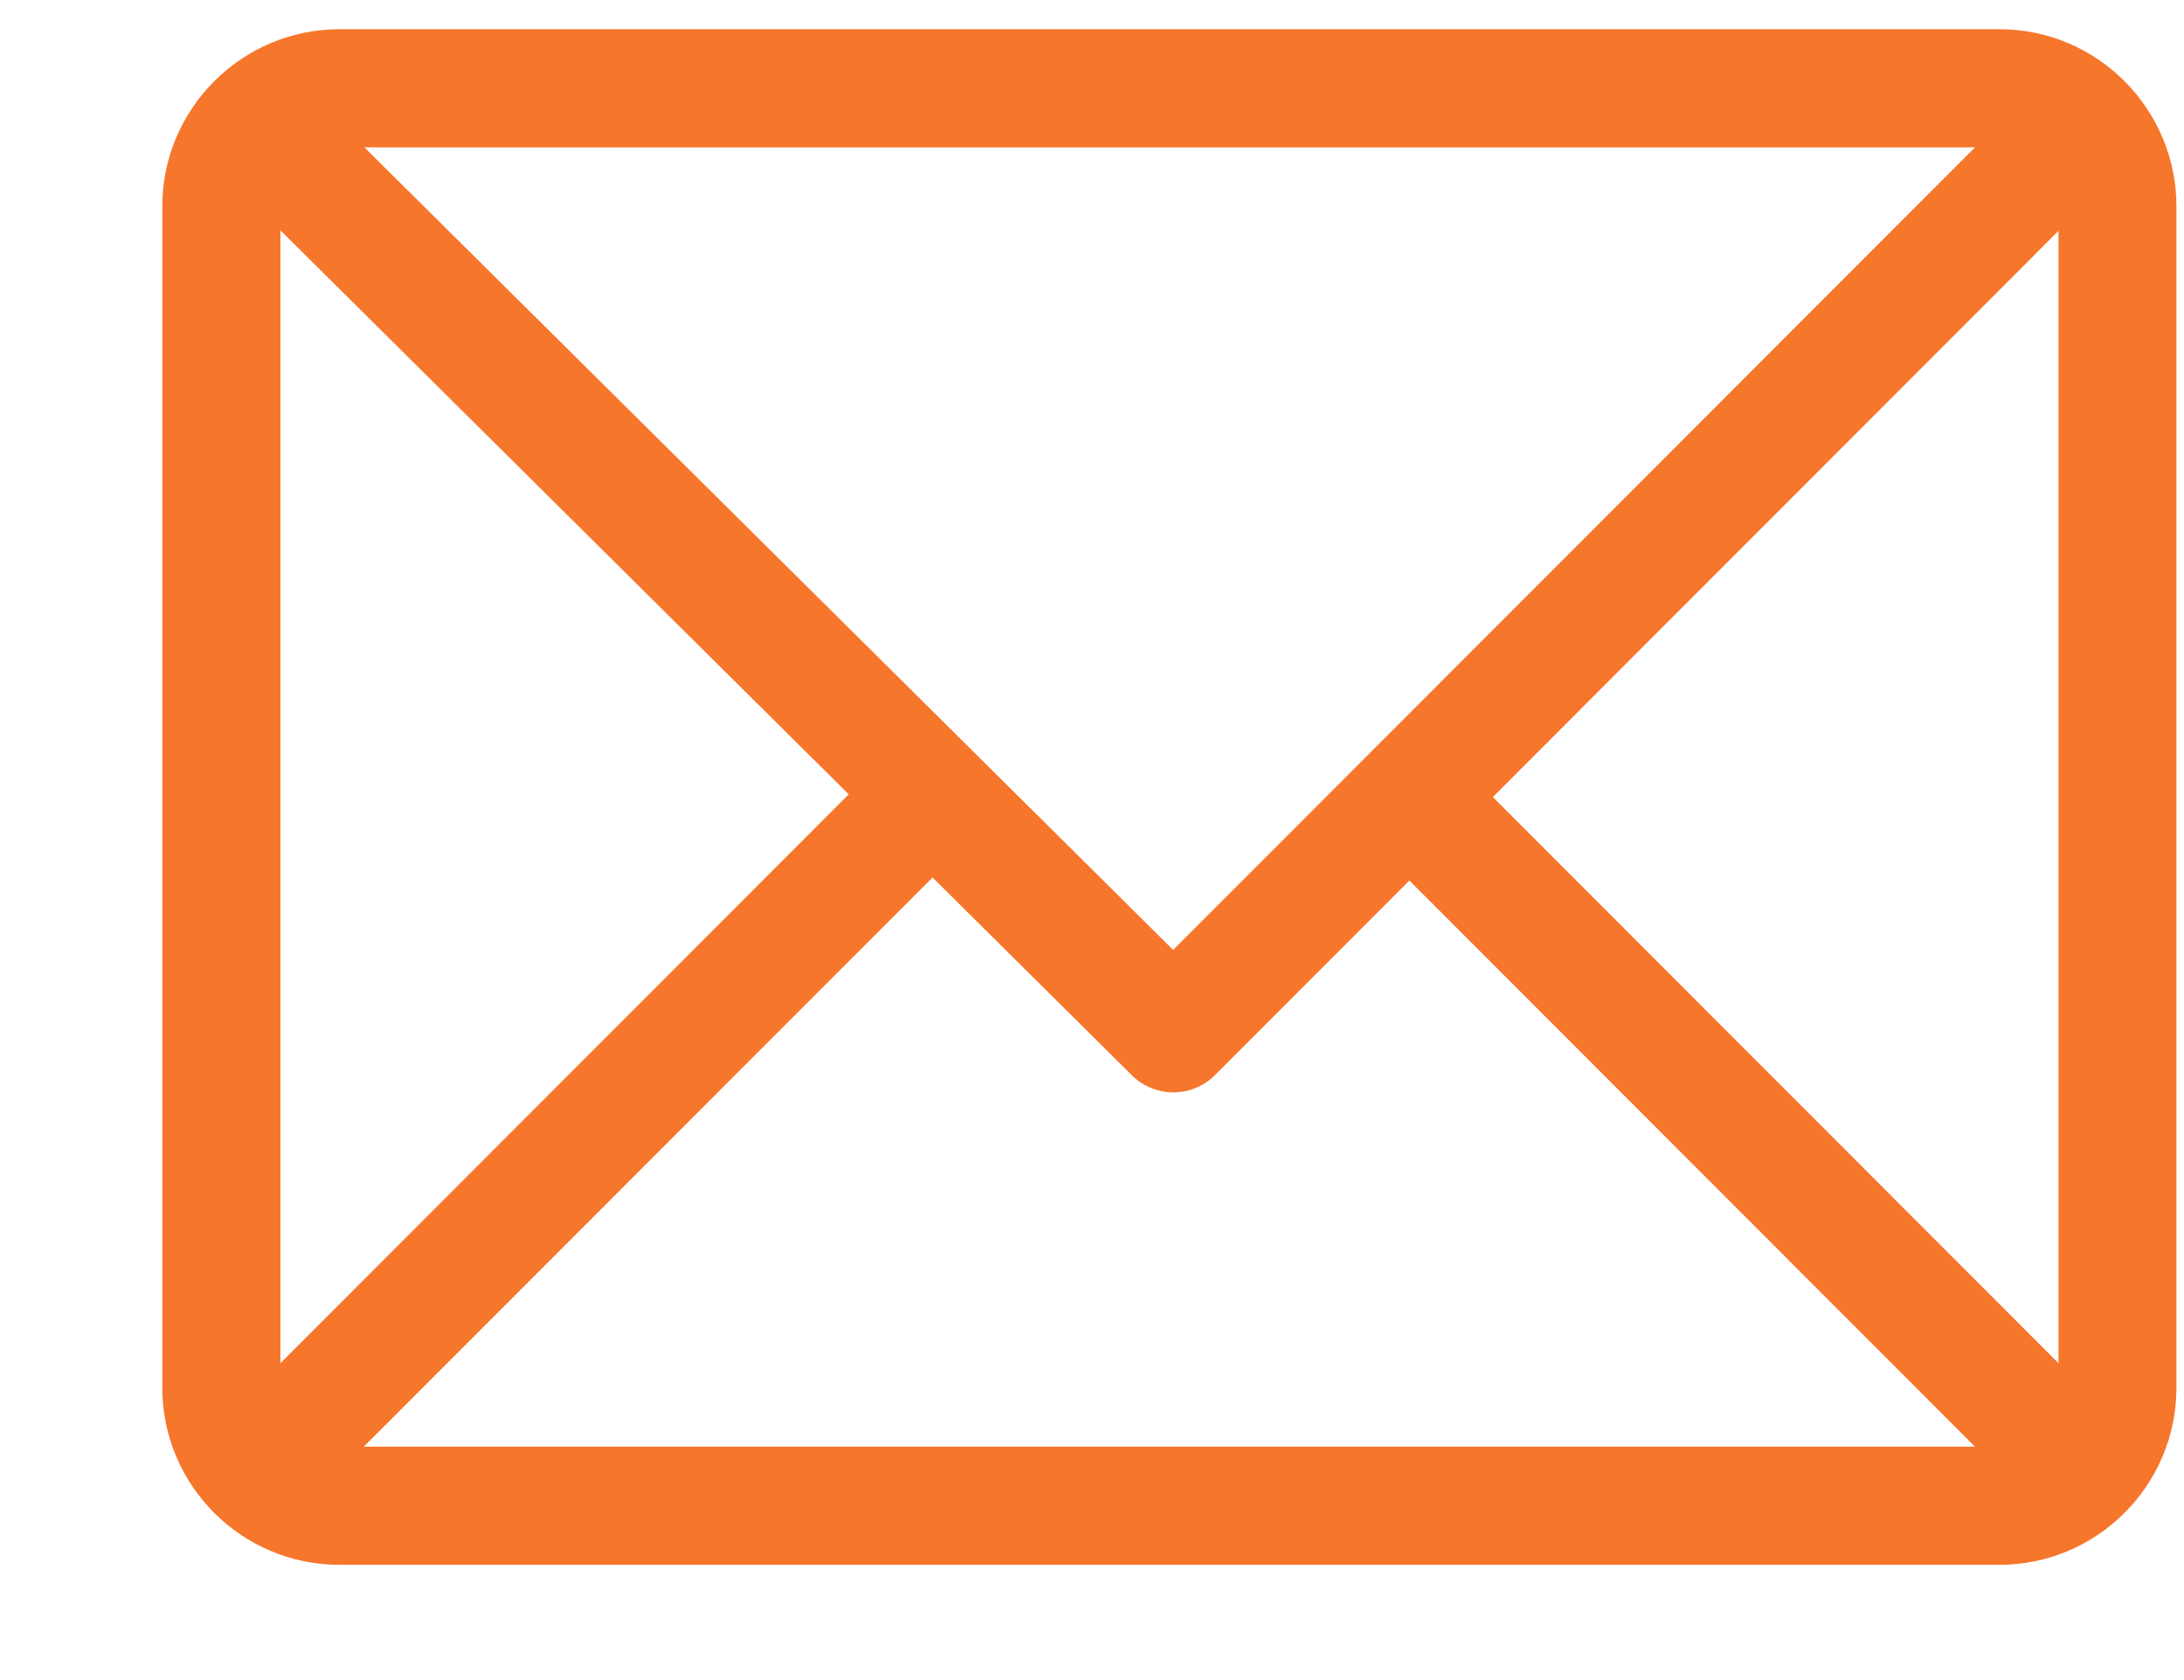 <svg width="13" height="10" viewBox="0 0 13 10" fill="none" xmlns="http://www.w3.org/2000/svg">
<path d="M11.902 0.174H2.02C1.44 0.174 0.966 0.647 0.966 1.229V8.26C0.966 8.839 1.437 9.314 2.02 9.314H11.902C12.48 9.314 12.955 8.843 12.955 8.26V1.229C12.955 0.649 12.484 0.174 11.902 0.174ZM11.756 0.877L6.983 5.654L2.169 0.877H11.756ZM1.669 8.114V1.371L5.052 4.728L1.669 8.114ZM2.165 8.611L5.551 5.223L6.737 6.4C6.874 6.536 7.096 6.536 7.232 6.399L8.389 5.241L11.756 8.611H2.165ZM12.253 8.114L8.886 4.744L12.253 1.374V8.114Z" fill="#F6762C"/>
</svg>

